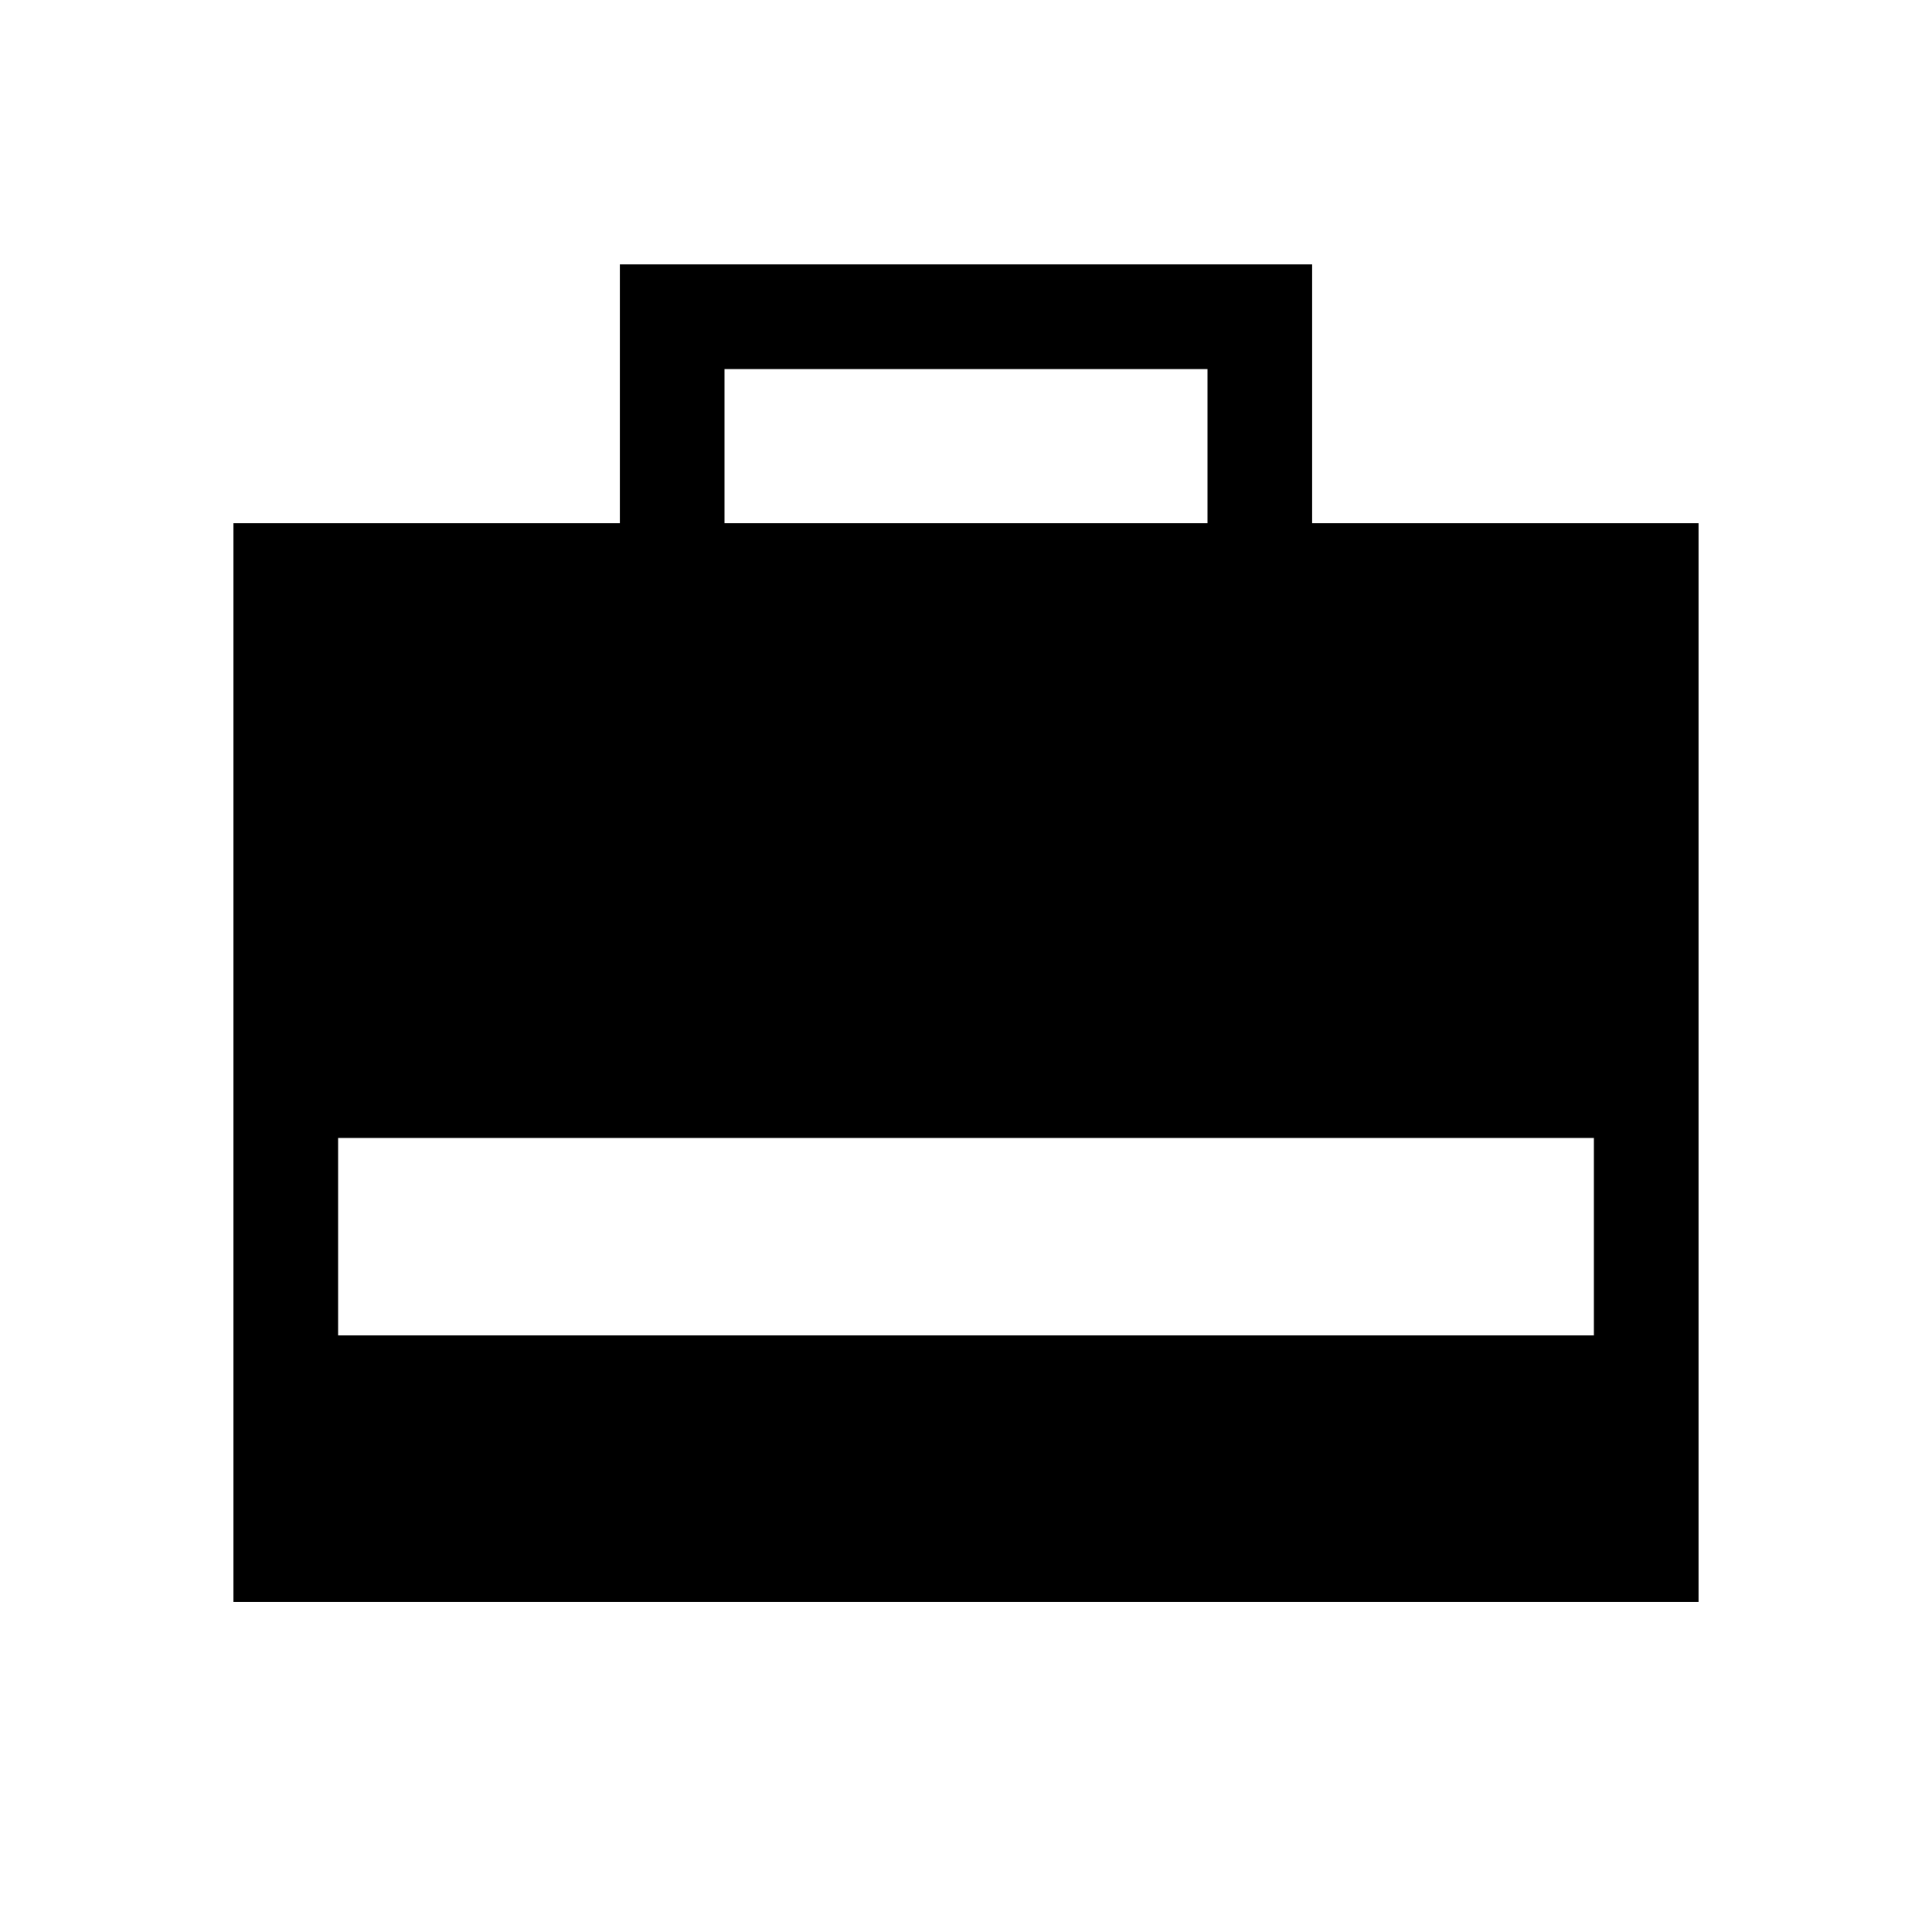 <svg xmlns="http://www.w3.org/2000/svg" height="20" viewBox="0 -960 960 960" width="20"><path d="M116-164v-536h192v-128.61h344V-700h192v536H116Zm244-536h240v-76.61H360V-700ZM168-296.46h624v-98.08H168v98.08Z"/></svg>